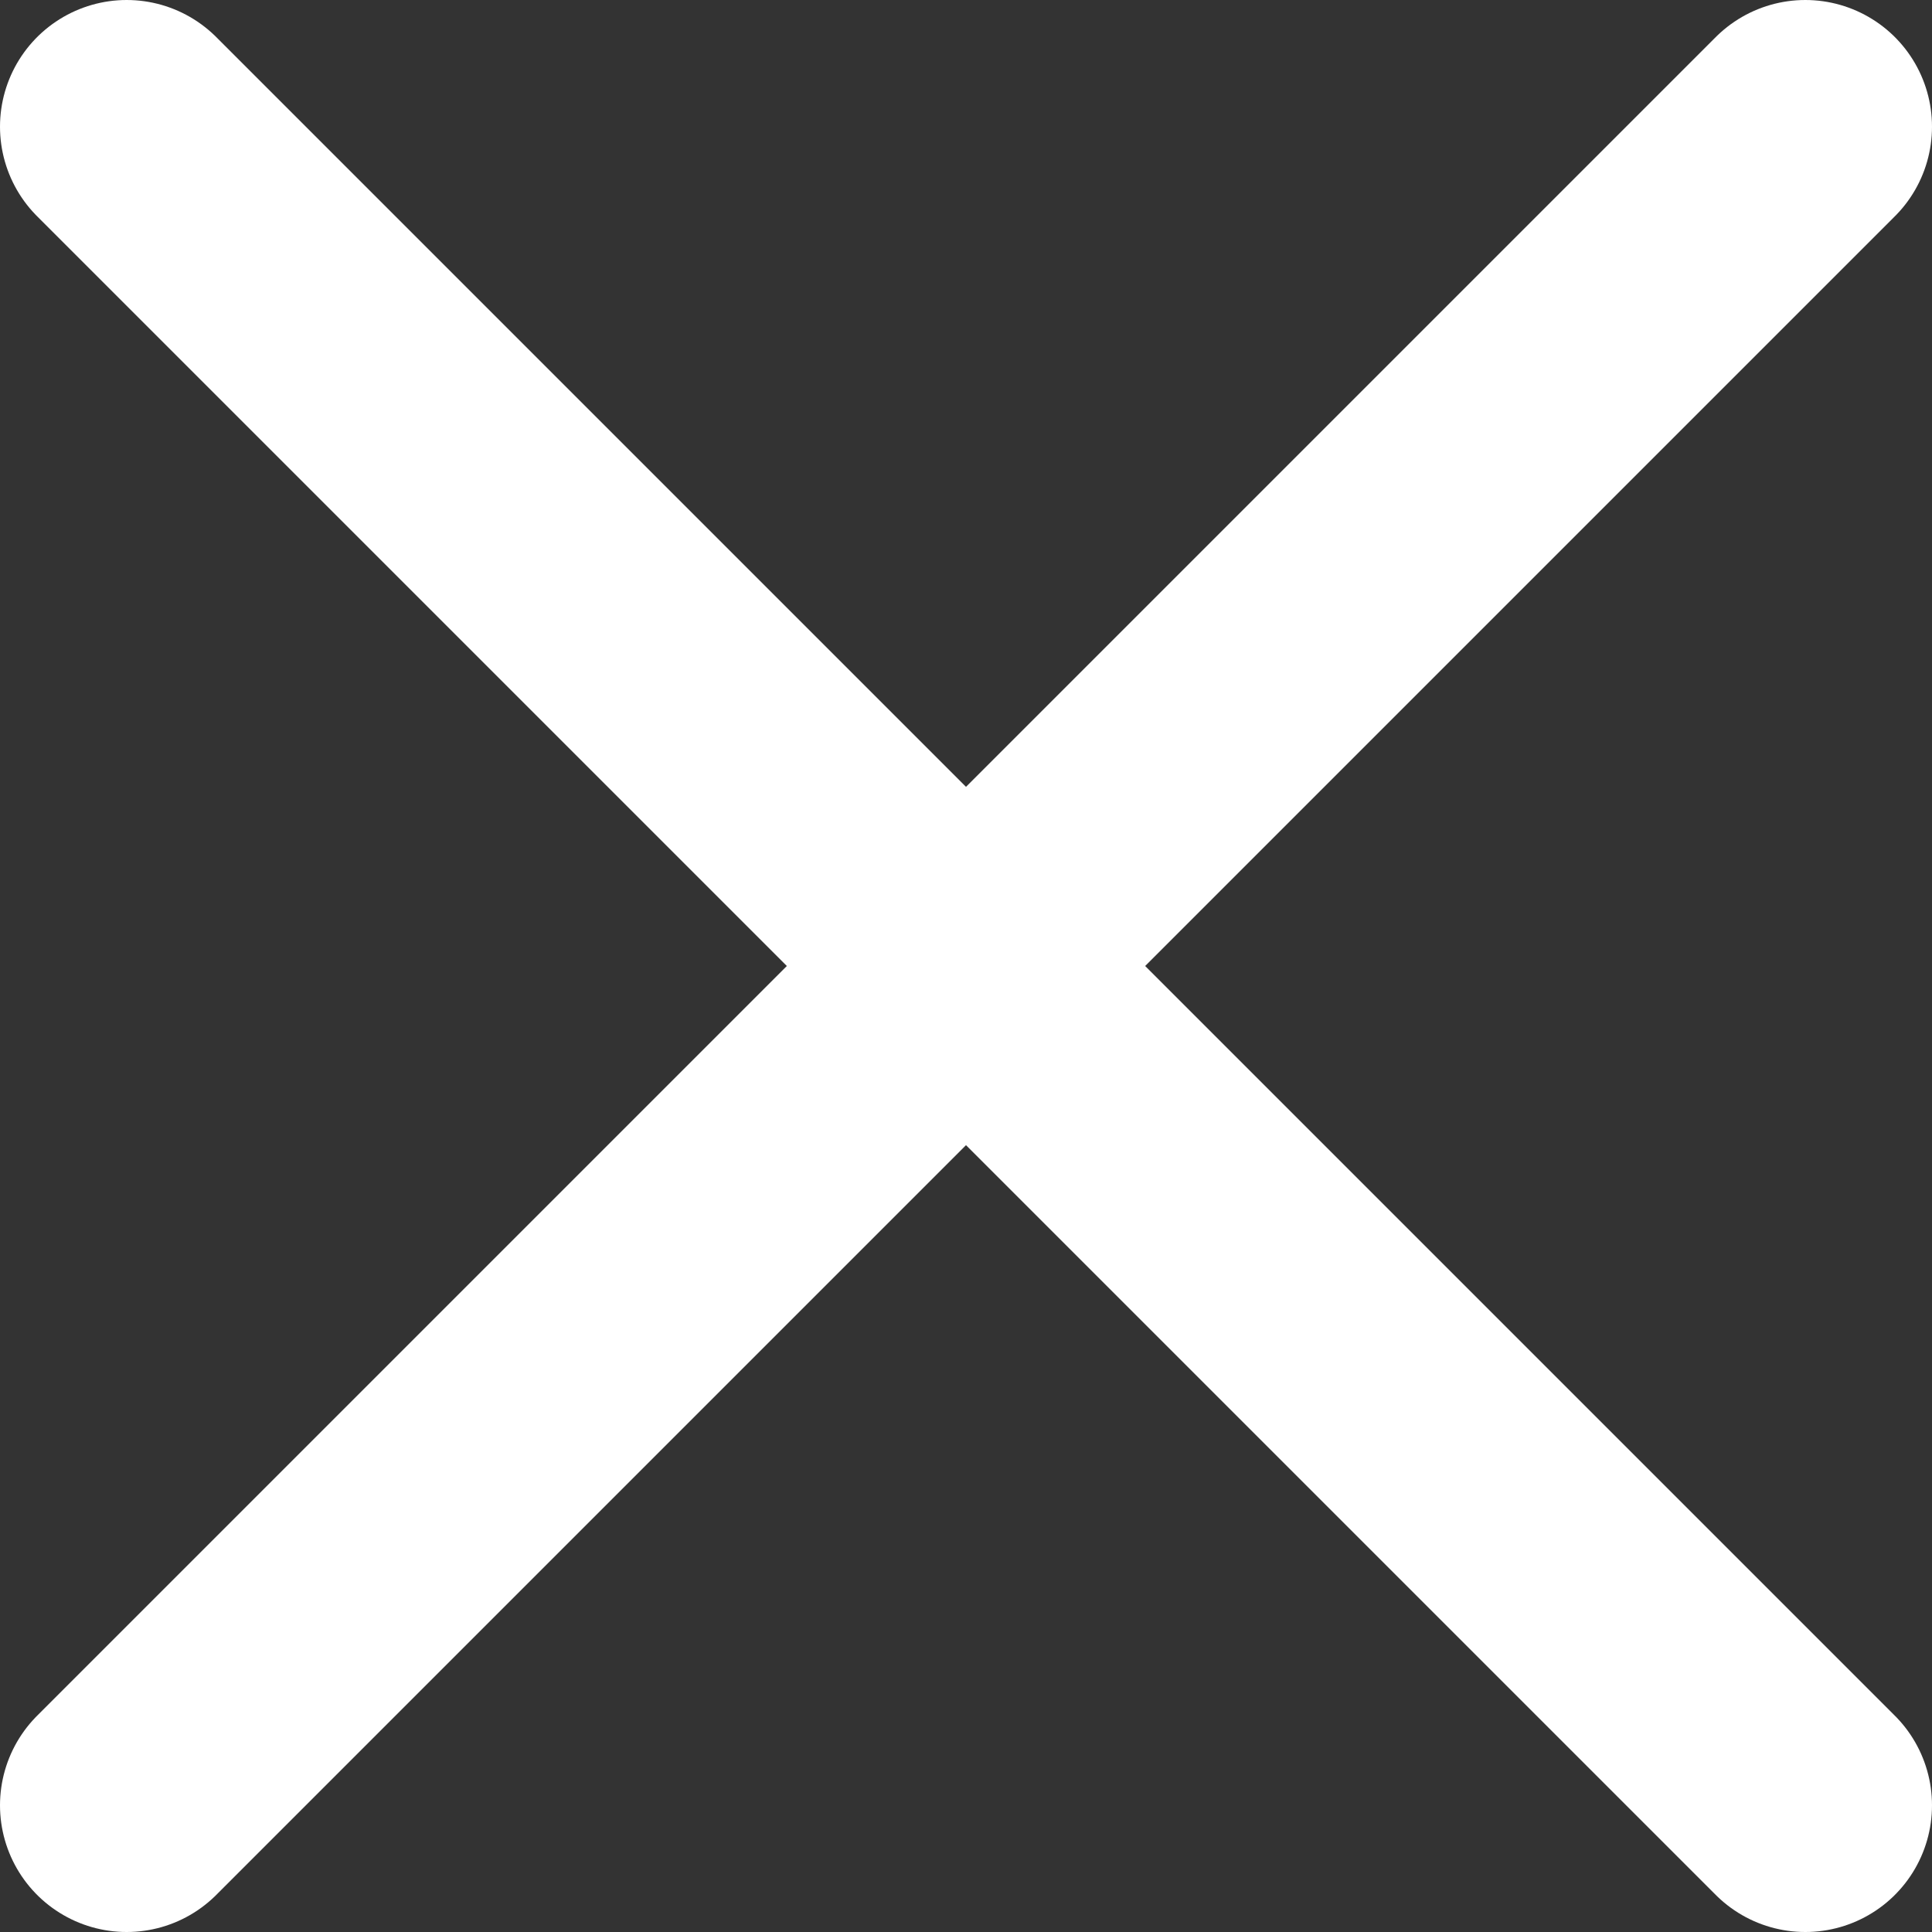 <?xml version="1.0" encoding="utf-8"?>
<!DOCTYPE svg PUBLIC "-//W3C//DTD SVG 1.1//EN" "http://www.w3.org/Graphics/SVG/1.1/DTD/svg11.dtd">
<svg version="1.1" xmlns="http://www.w3.org/2000/svg" xmlns:xlink="http://www.w3.org/1999/xlink" x="0px" y="0px"
	 width="15.25px" height="15.25px" viewBox="0 0 15.25 15.25" enable-background="new 0 0 15.25 15.25" xml:space="preserve">
<rect x="0" y="0" width="15.25" height="15.25" fill="#333333" stroke="none"/>
<line fill="none" stroke="#FFFFFF" stroke-width="2" stroke-linecap="round" stroke-miterlimit="10" x1="1" y1="1" x2="14.25" y2="14.25"/>
<line fill="none" stroke="#FFFFFF" stroke-width="2" stroke-linecap="round" stroke-miterlimit="10" x1="14.25" y1="1" x2="1" y2="14.25"/>
</svg>
